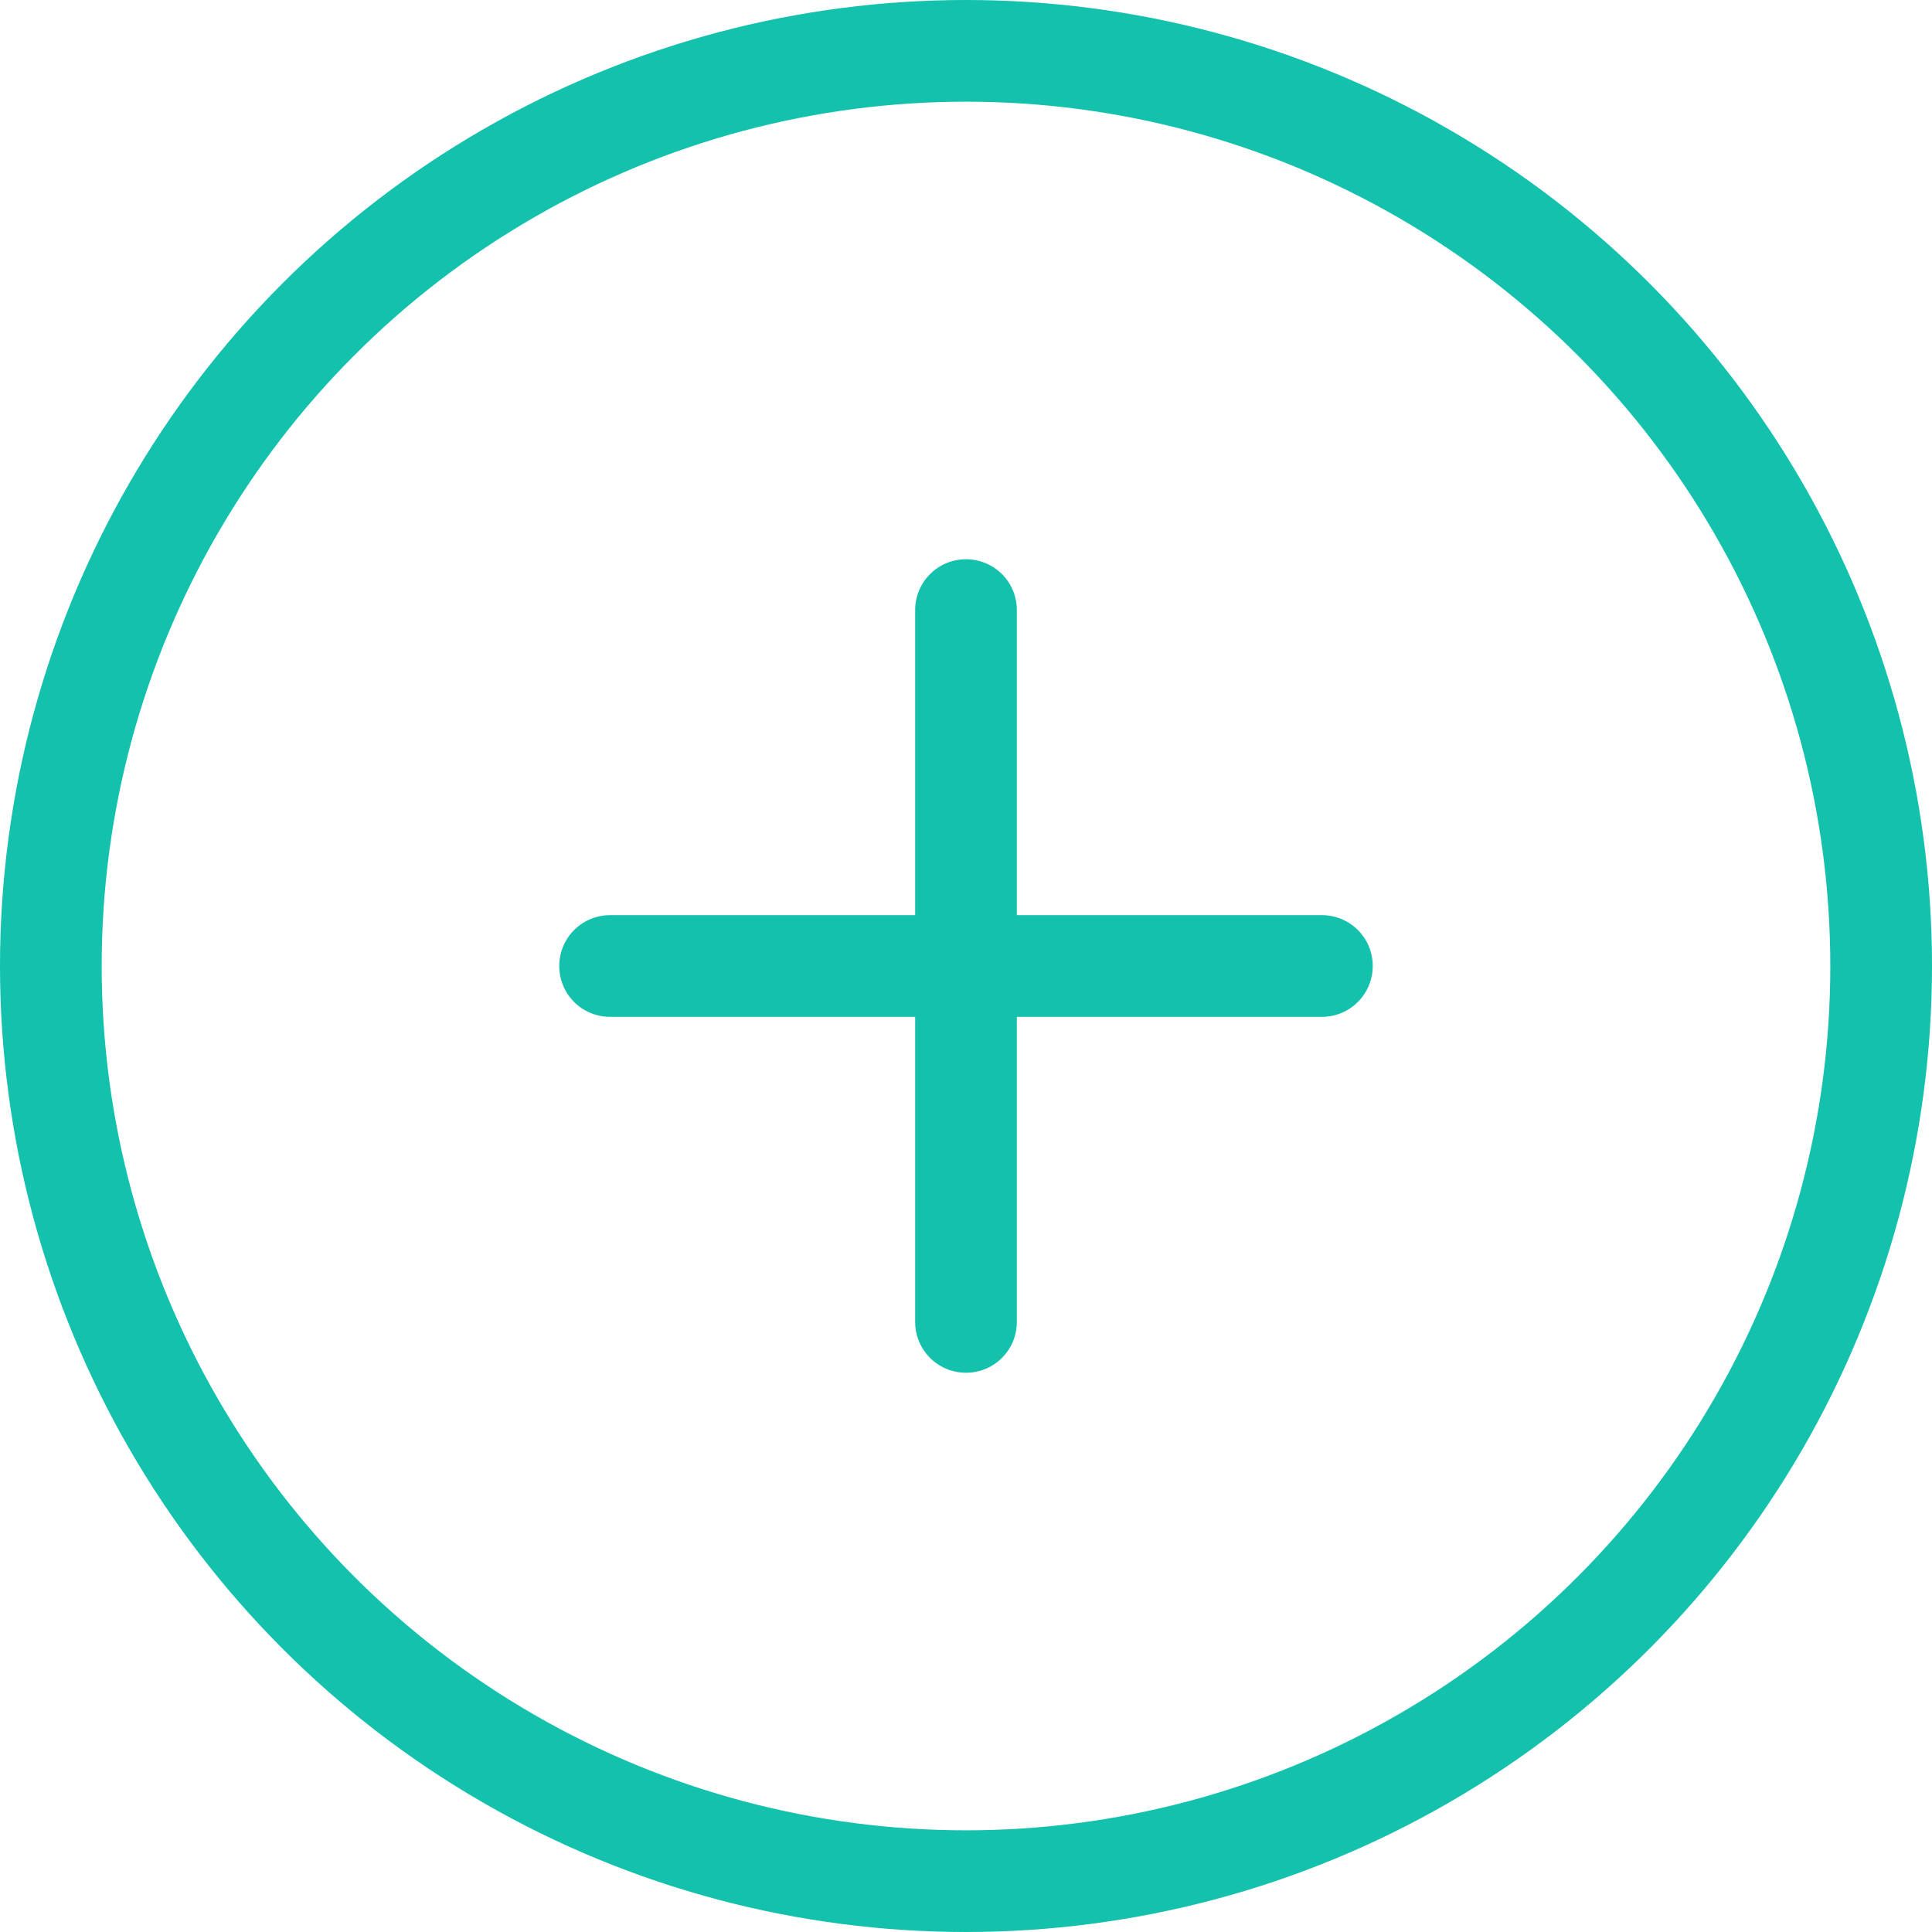 <svg xmlns="http://www.w3.org/2000/svg" width="38" height="38" viewBox="0 0 38 38"><g fill="none" fill-rule="evenodd"><circle cx="19" cy="19" r="18" stroke="#13C1AC" stroke-width="2"/><path fill="#13C1AC" d="M20 18v-6c0-.555-.448-1-1-1-.556 0-1 .448-1 1v6h-6c-.555 0-1 .448-1 1 0 .556.448 1 1 1h6v6c0 .555.448 1 1 1 .556 0 1-.448 1-1v-6h6c.555 0 1-.448 1-1 0-.556-.448-1-1-1h-6z"/></g></svg>